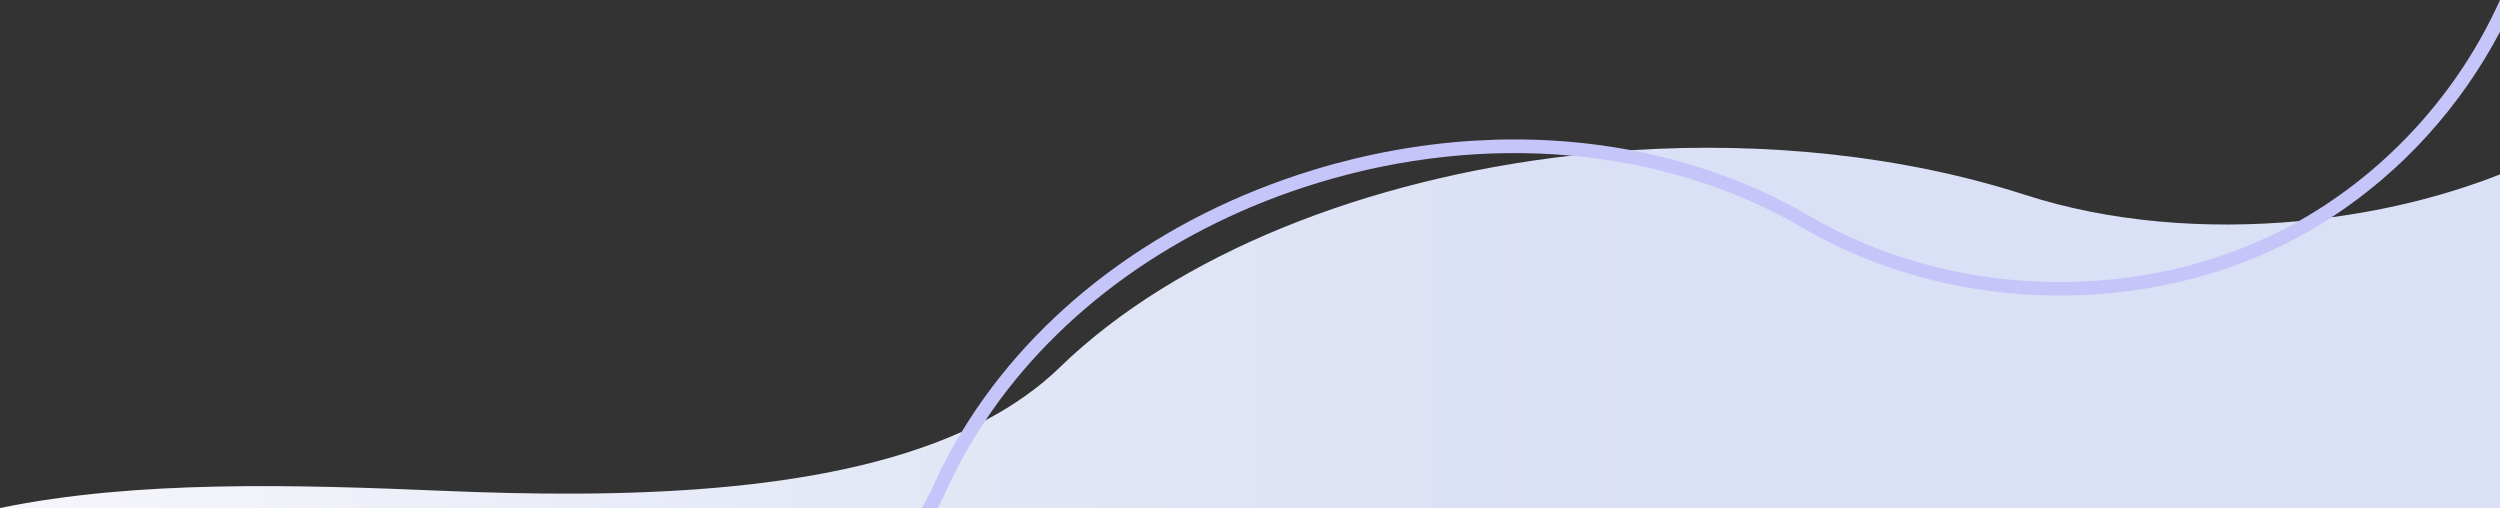<svg xmlns="http://www.w3.org/2000/svg" data-name="レイヤー_2" viewBox="0 0 1319.21 268.07"><rect x="0" y="0" width="1319.21" height="268.07" fill="#333333" stroke="none"/><defs><linearGradient id="a" x1="7832.93" x2="9152.14" y1="173.03" y2="173.03" data-name="新規グラデーションスウォッチ 07" gradientTransform="matrix(-1 0 0 1 9152.14 0)" gradientUnits="userSpaceOnUse"><stop offset=".34" stop-color="#dae0f5"/><stop offset=".62" stop-color="#e2e7f6"/><stop offset="1" stop-color="#f6f6fb"/></linearGradient></defs><path d="M0 268.07h1319.21V92.03c-27.19 10.69-57.46 18.44-88.81 22.6 0 .07-.07.07-.07.07h-.07c-5.74.79-11.48 1.43-17.29 2.01h-.07c-48.92 4.52-99.57.57-144.4-13.92-64.56-20.8-136.87-28.05-207.74-23.53h-.07c-10.62.72-21.23 1.65-31.71 2.87-107.1 12.27-207.82 51.51-269.87 111.84-11.19 10.83-24.32 20.01-39.02 27.76-4.09 2.15-8.25 4.23-12.63 6.17-74.17 33.29-181.06 35.08-274.67 31.06-76.76-3.23-161.12-5.67-232.78 9.11Z" style="fill:url(#a)"/><path d="M486.44 268.07h8.39c1.72-3.16 3.3-6.46 4.81-9.76 5.81-12.7 12.63-24.89 20.44-36.59 38.52-57.67 100.36-102.29 175.18-125.18 44.69-13.63 90.24-18.36 133.71-14.42 43.9 3.95 85.8 16.71 122.38 38.16 74.39 43.54 172.81 47.56 250.79 10.26 9.76-4.66 19.15-9.97 28.12-15.85h.07s.07 0 .07-.07c37.52-24.46 68.22-58.68 88.81-97.85V0c-21.66 48.35-59.33 90.24-106.24 116.71h-.07c-4.59 2.65-9.25 5.09-14.06 7.39-75.75 36.3-171.37 32.35-243.68-9.9-28.84-16.86-60.69-28.55-94.4-34.93h-.07c-53.44-10.11-111.19-6.81-167.64 10.4-80.77 24.68-146.84 74.25-185.58 138.23-5.45 8.9-10.26 18.08-14.56 27.47-1.94 4.3-4.09 8.54-6.46 12.7Z" style="fill:#c5c5fa"/></svg>